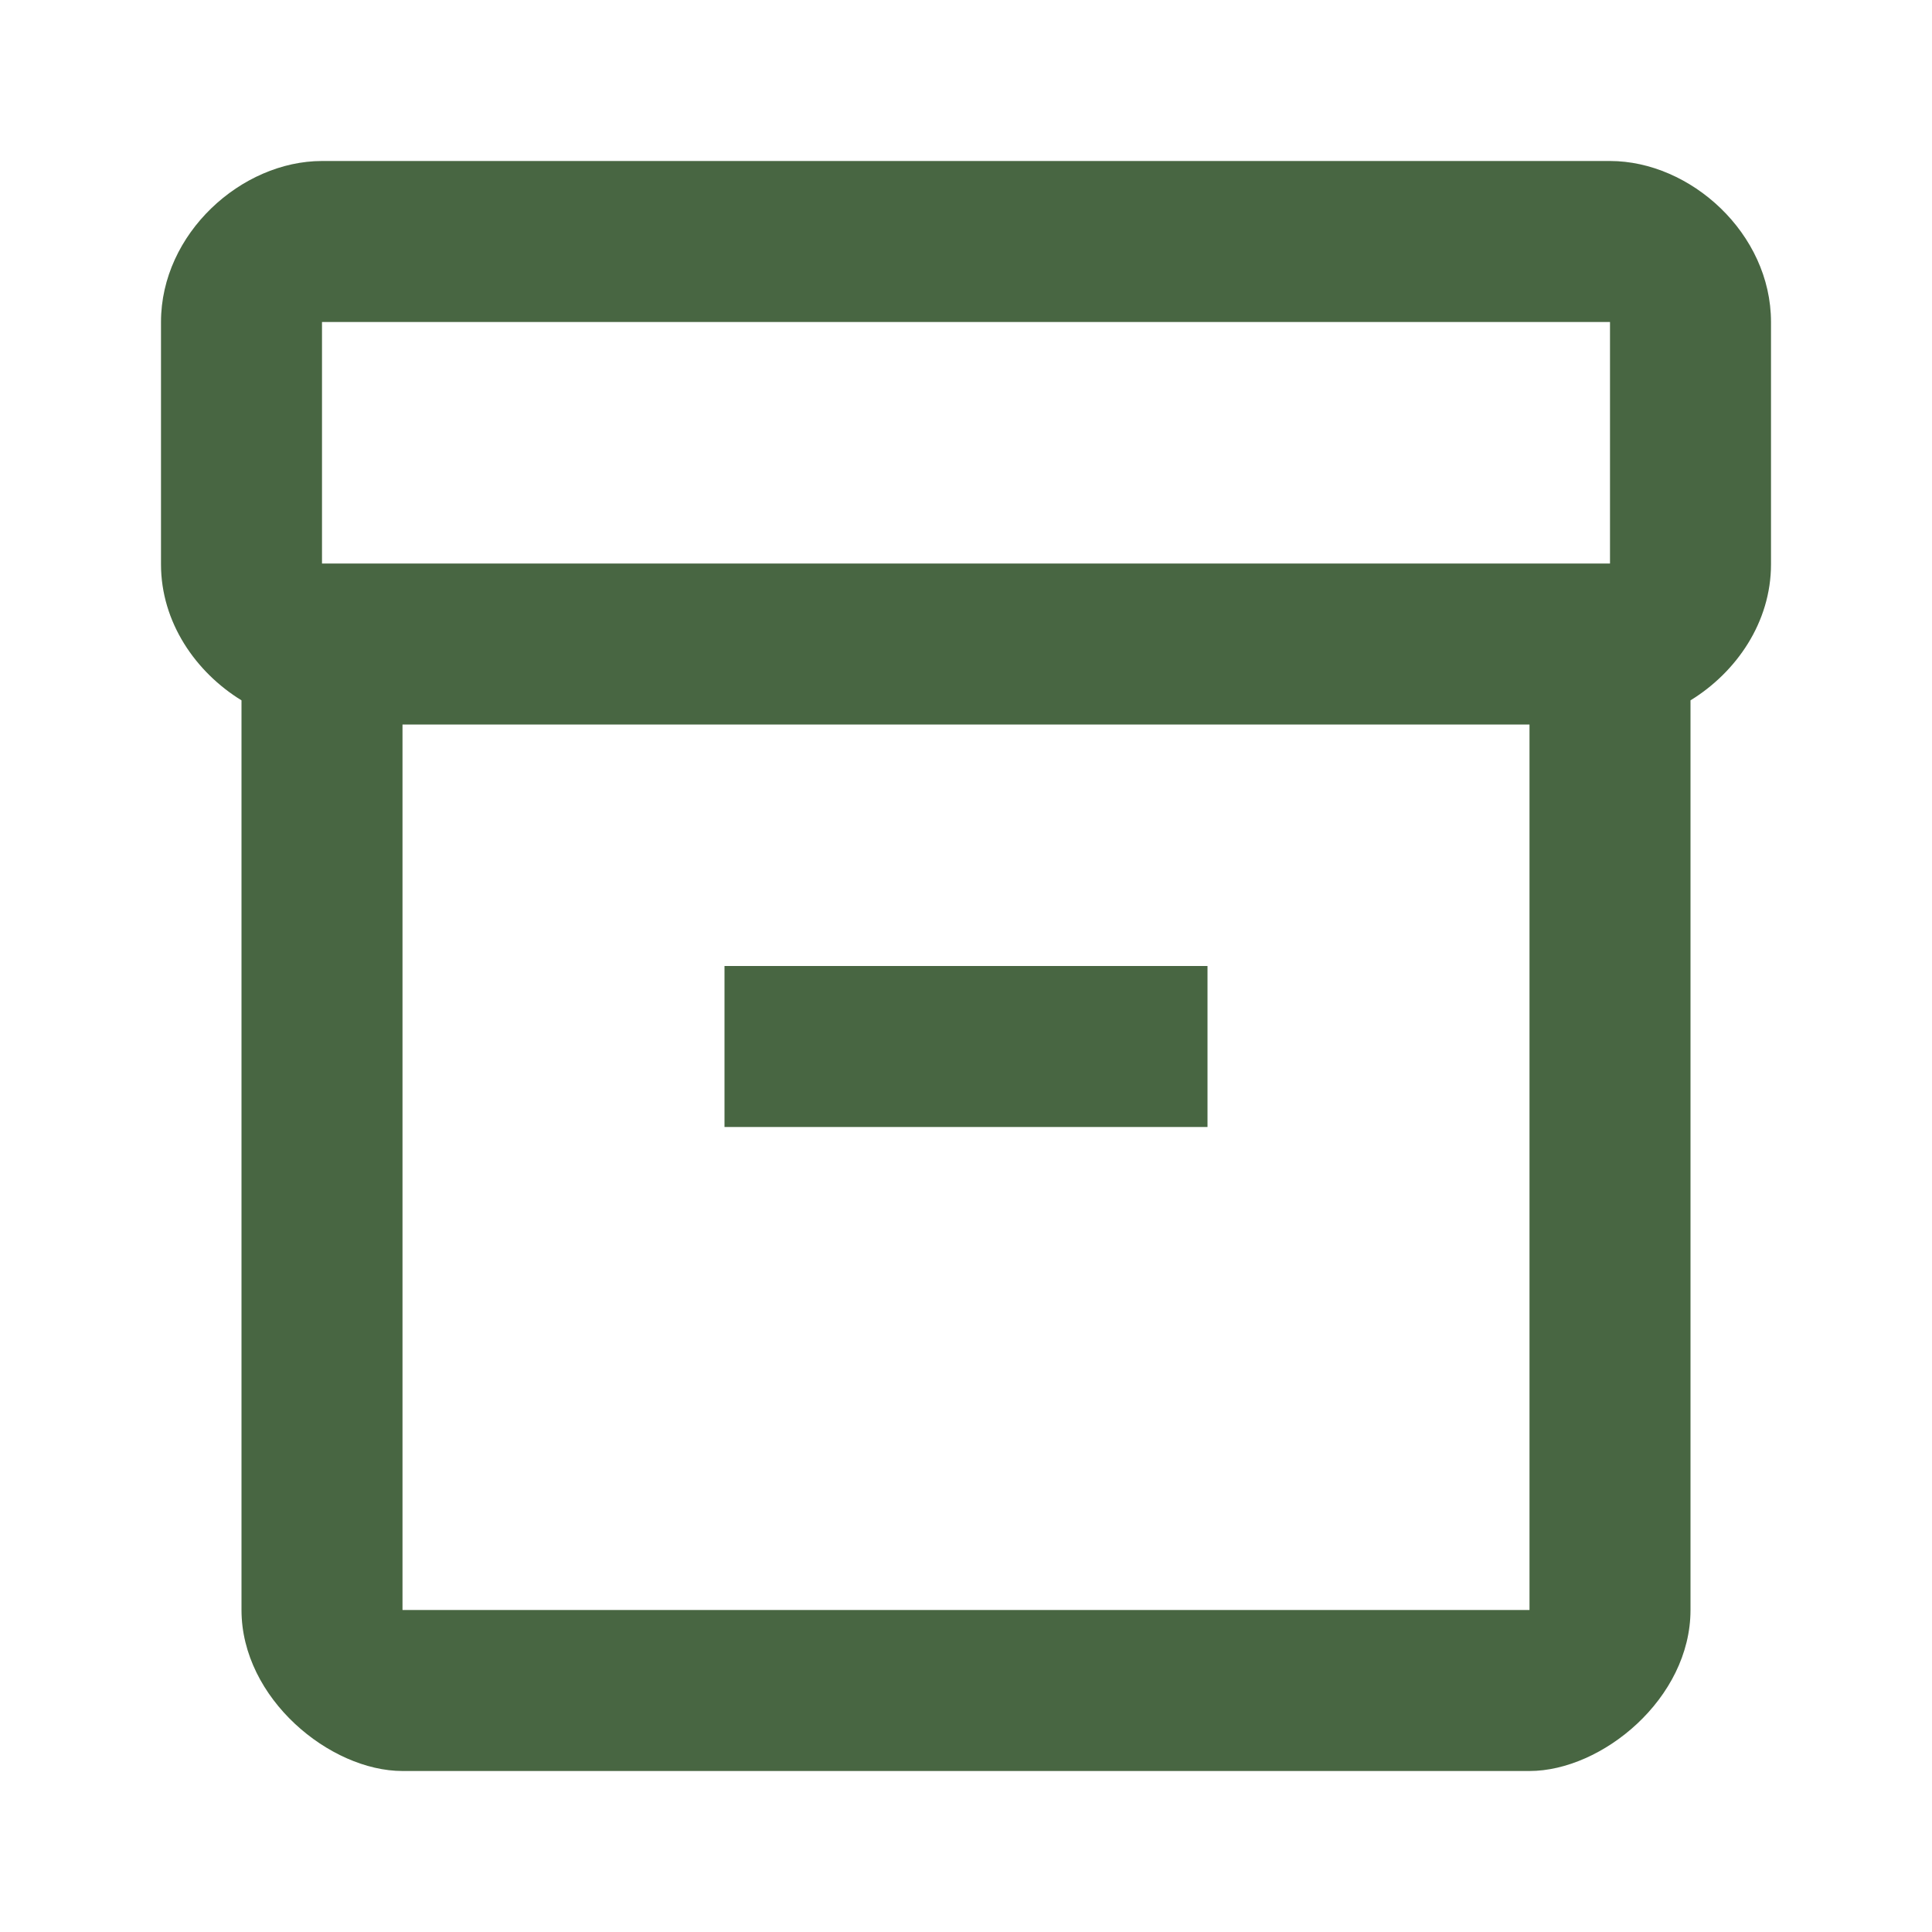 <svg width="24" height="24" viewBox="0 0 24 24" fill="none" xmlns="http://www.w3.org/2000/svg">
<path d="M20 2H4C3 2 2 2.9 2 4V7.01C2 7.73 2.43 8.35 3 8.7V20C3 21.1 4.1 22 5 22H19C19.9 22 21 21.1 21 20V8.7C21.57 8.35 22 7.73 22 7.01V4C22 2.9 21 2 20 2ZM19 20H5V9H19V20ZM20 7H4V4H20V7Z" fill="#486642"/>
<path d="M15 12H9V14H15V12Z" fill="#486642"/>
</svg>
